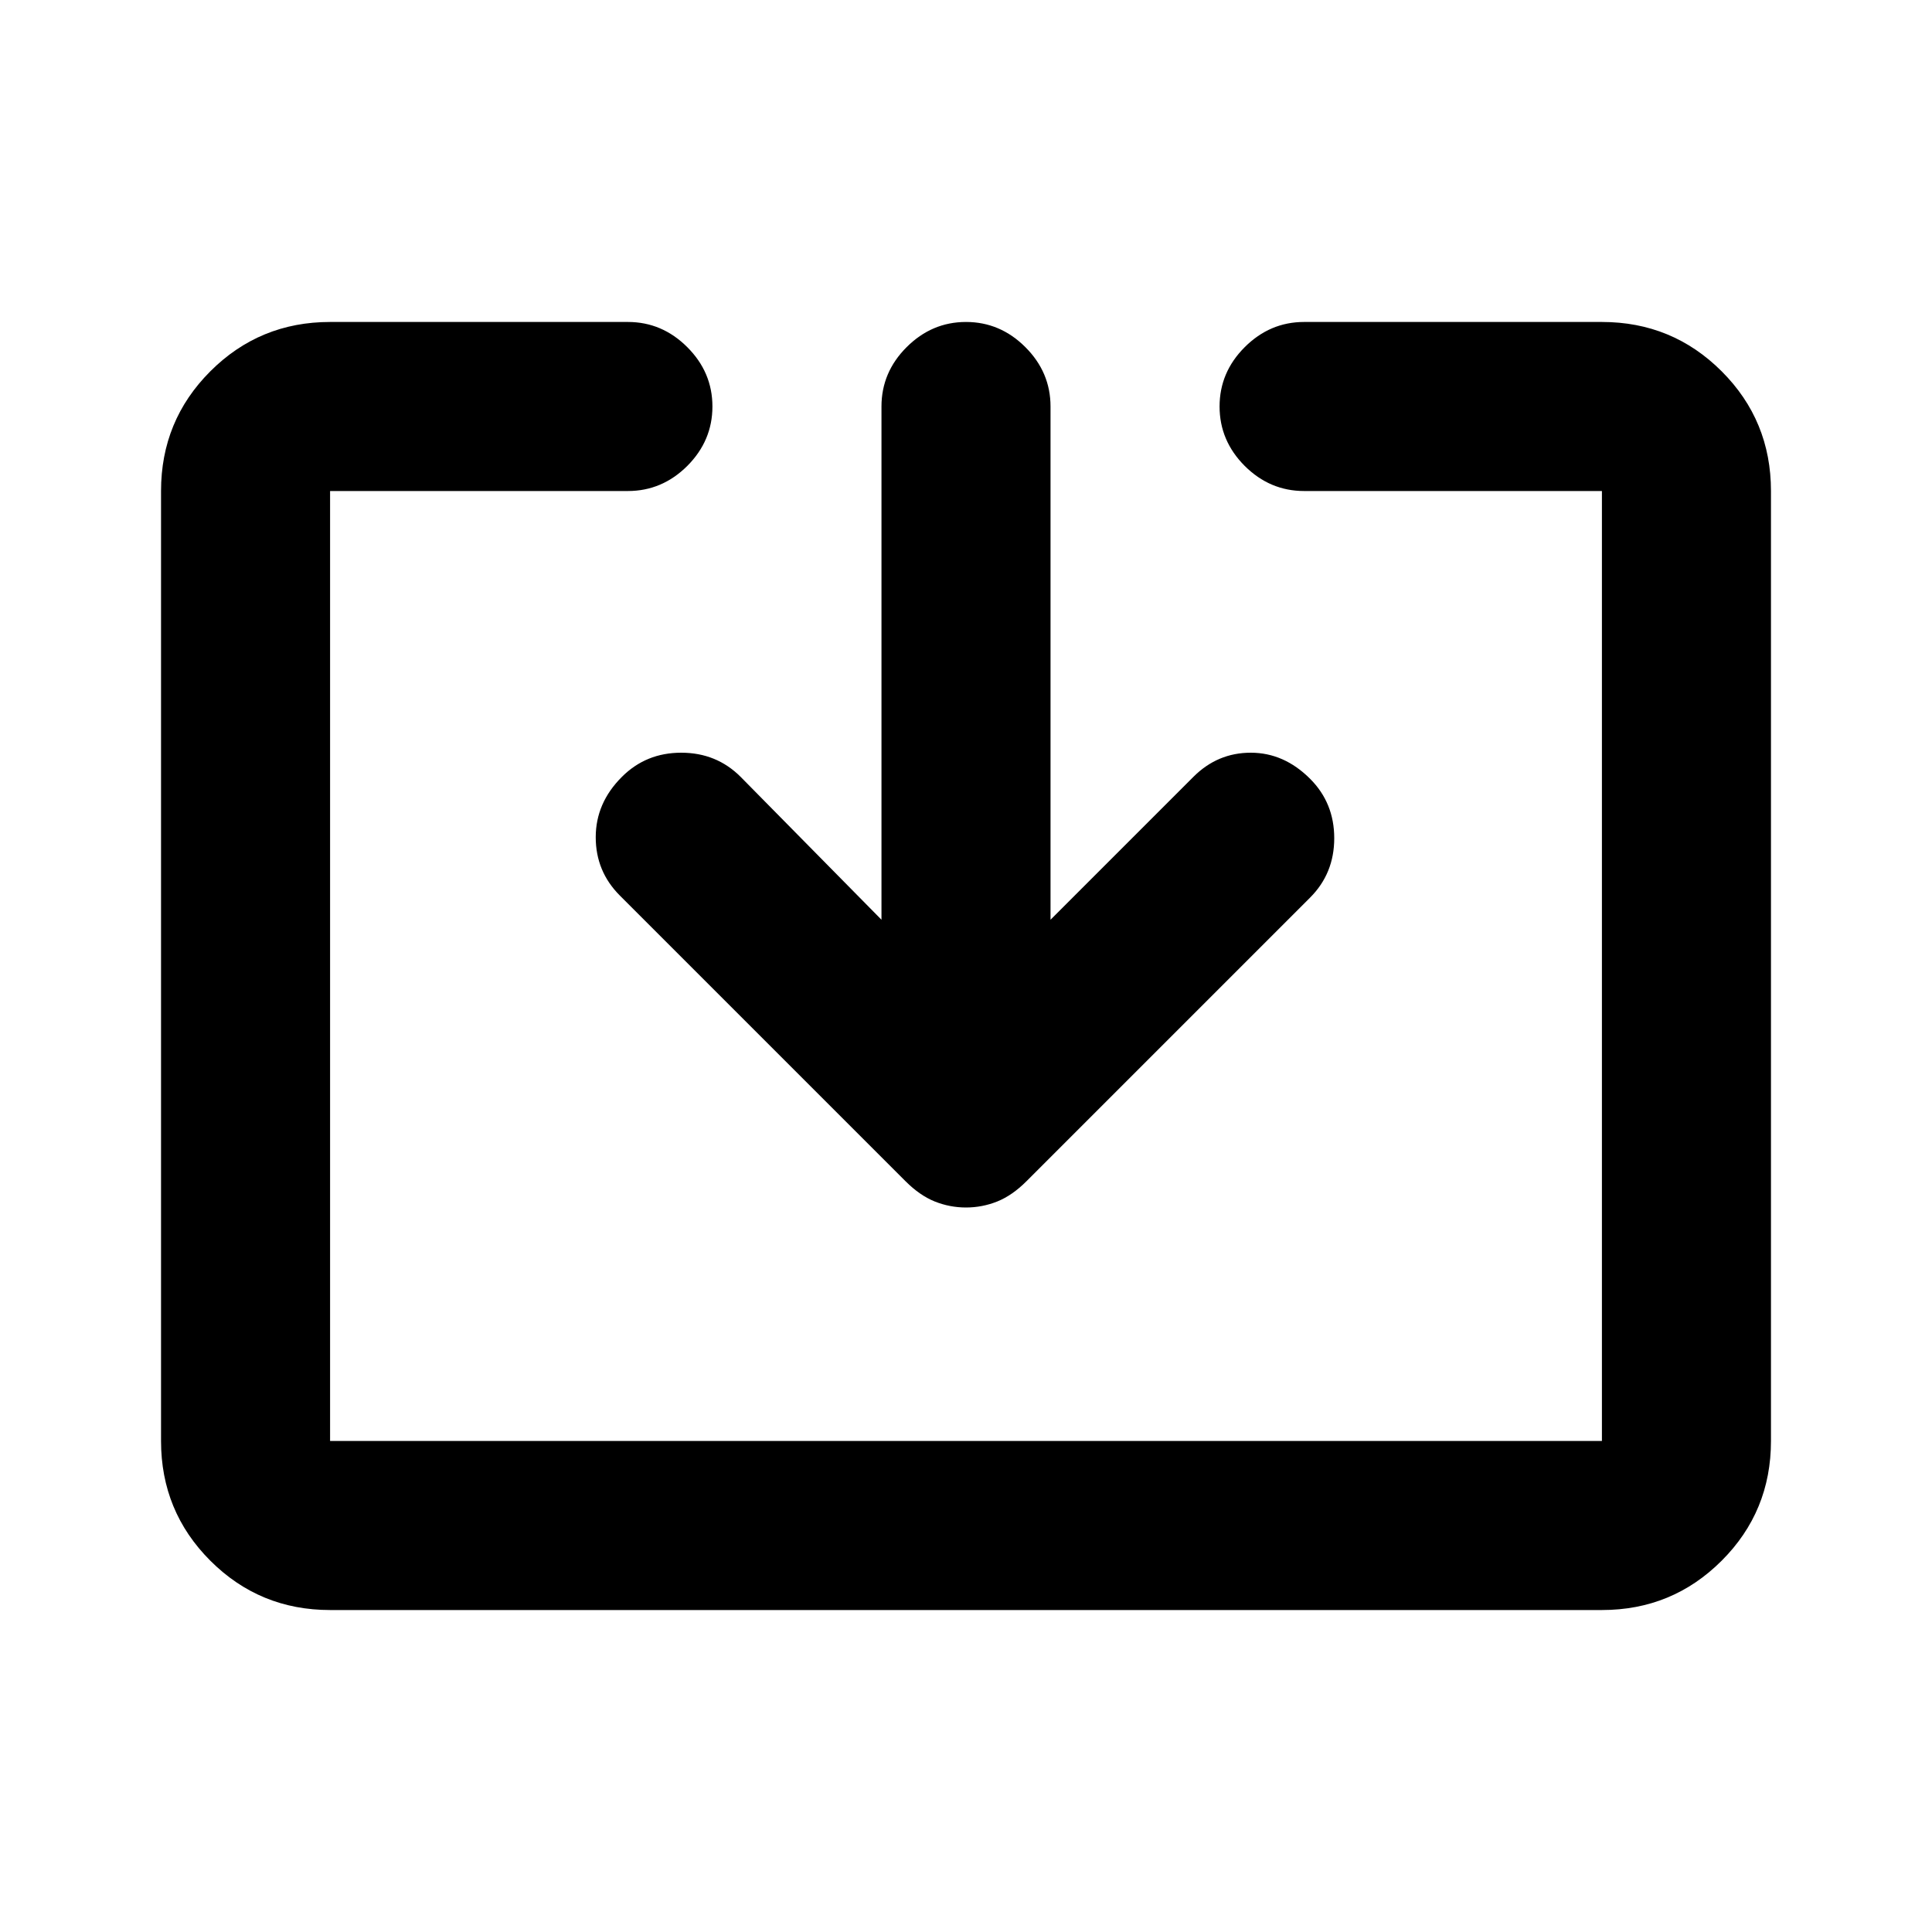 <svg xmlns="http://www.w3.org/2000/svg" height="20" width="20"><path d="M3.417 16.667q-.729 0-1.24-.511-.51-.51-.51-1.239V5.083q0-.729.51-1.239.511-.511 1.24-.511H6.5q.354 0 .615.261.26.26.26.614t-.26.615q-.261.26-.615.26H3.417v9.834h13.166V5.083H13.5q-.354 0-.615-.26-.26-.261-.26-.615t.26-.614q.261-.261.615-.261h3.083q.729 0 1.24.511.51.51.51 1.239v9.834q0 .729-.51 1.239-.511.511-1.24.511ZM10 12.5q-.167 0-.323-.062-.156-.063-.302-.209L6.417 9.271q-.25-.25-.25-.604 0-.355.271-.625.25-.25.614-.25.365 0 .615.25l1.458 1.479V4.208q0-.354.26-.614.261-.261.615-.261t.615.261q.26.26.26.614v5.313l1.479-1.479q.25-.25.594-.25t.614.27q.25.25.25.615t-.25.615l-2.937 2.937q-.146.146-.302.209-.156.062-.323.062Z"/></svg>